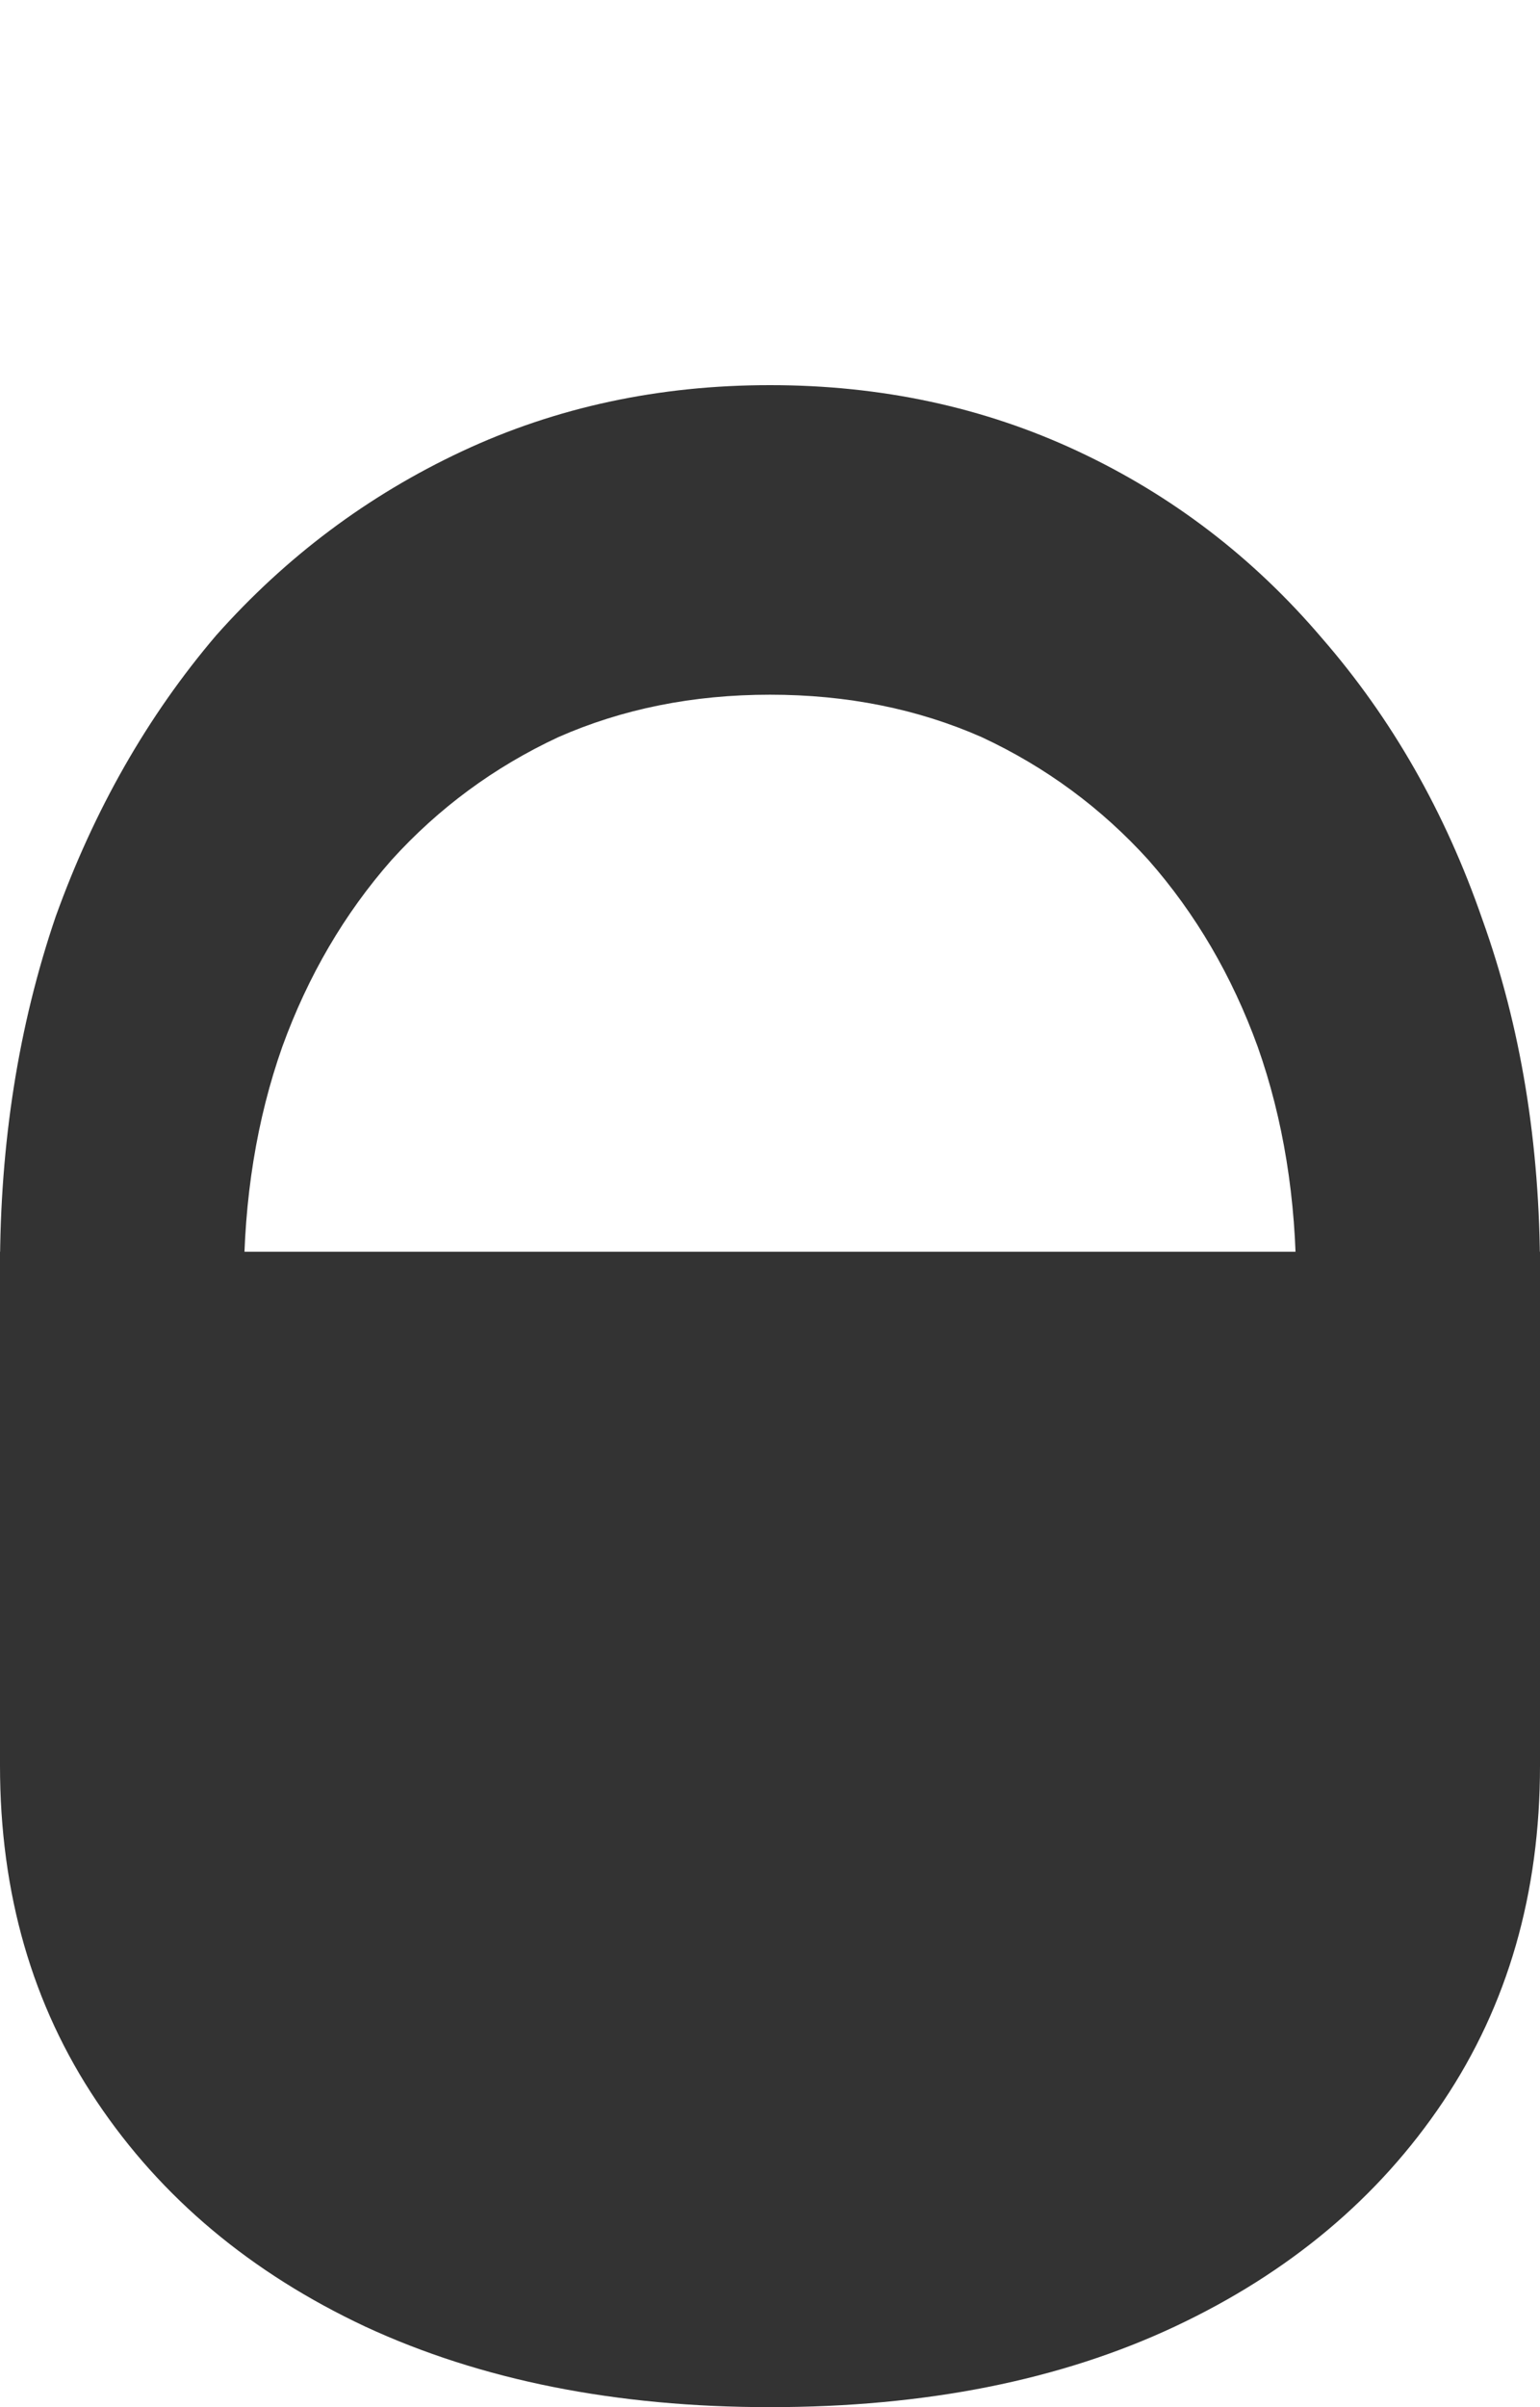 <svg width="16" height="25" viewBox="0 0 16 25" fill="none" xmlns="http://www.w3.org/2000/svg">
<path d="M-7.69933e-07 13.178C-7.12724e-07 11.869 0.193 10.65 0.578 9.521C0.978 8.409 1.533 7.436 2.244 6.601C2.97 5.783 3.822 5.145 4.8 4.687C5.778 4.229 6.844 4 8 4C9.156 4 10.222 4.229 11.2 4.687C12.178 5.145 13.022 5.791 13.733 6.626C14.459 7.46 15.015 8.434 15.4 9.546C15.8 10.659 16 11.877 16 13.203C16 14.609 15.778 15.894 15.333 17.055C14.904 18.217 14.259 19.198 13.4 20L11.644 17.939C12.252 17.317 12.704 16.622 13 15.853C13.311 15.084 13.467 14.249 13.467 13.35C13.467 12.45 13.333 11.624 13.067 10.871C12.8 10.135 12.422 9.489 11.933 8.933C11.444 8.393 10.867 7.967 10.2 7.656C9.533 7.362 8.8 7.215 8 7.215C7.2 7.215 6.467 7.362 5.8 7.656C5.133 7.967 4.556 8.393 4.067 8.933C3.578 9.489 3.2 10.135 2.933 10.871C2.667 11.624 2.533 12.45 2.533 13.35C2.533 14.249 2.681 15.084 2.978 15.853C3.289 16.622 3.756 17.317 4.378 17.939L2.6 20C1.756 19.198 1.111 18.217 0.667 17.055C0.222 15.894 -8.32148e-07 14.601 -7.69933e-07 13.178Z" fill="#333333"/>
<path d="M8.65119e-07 13L16 13L16 18.337C16 19.663 15.665 20.826 14.994 21.826C14.324 22.826 13.394 23.605 12.206 24.163C11.017 24.721 9.615 25 8 25C6.4 25 4.998 24.721 3.794 24.163C2.606 23.605 1.676 22.826 1.006 21.826C0.335 20.826 5.73879e-07 19.663 6.31822e-07 18.337L8.65119e-07 13Z" fill="#333333"/>
</svg>

